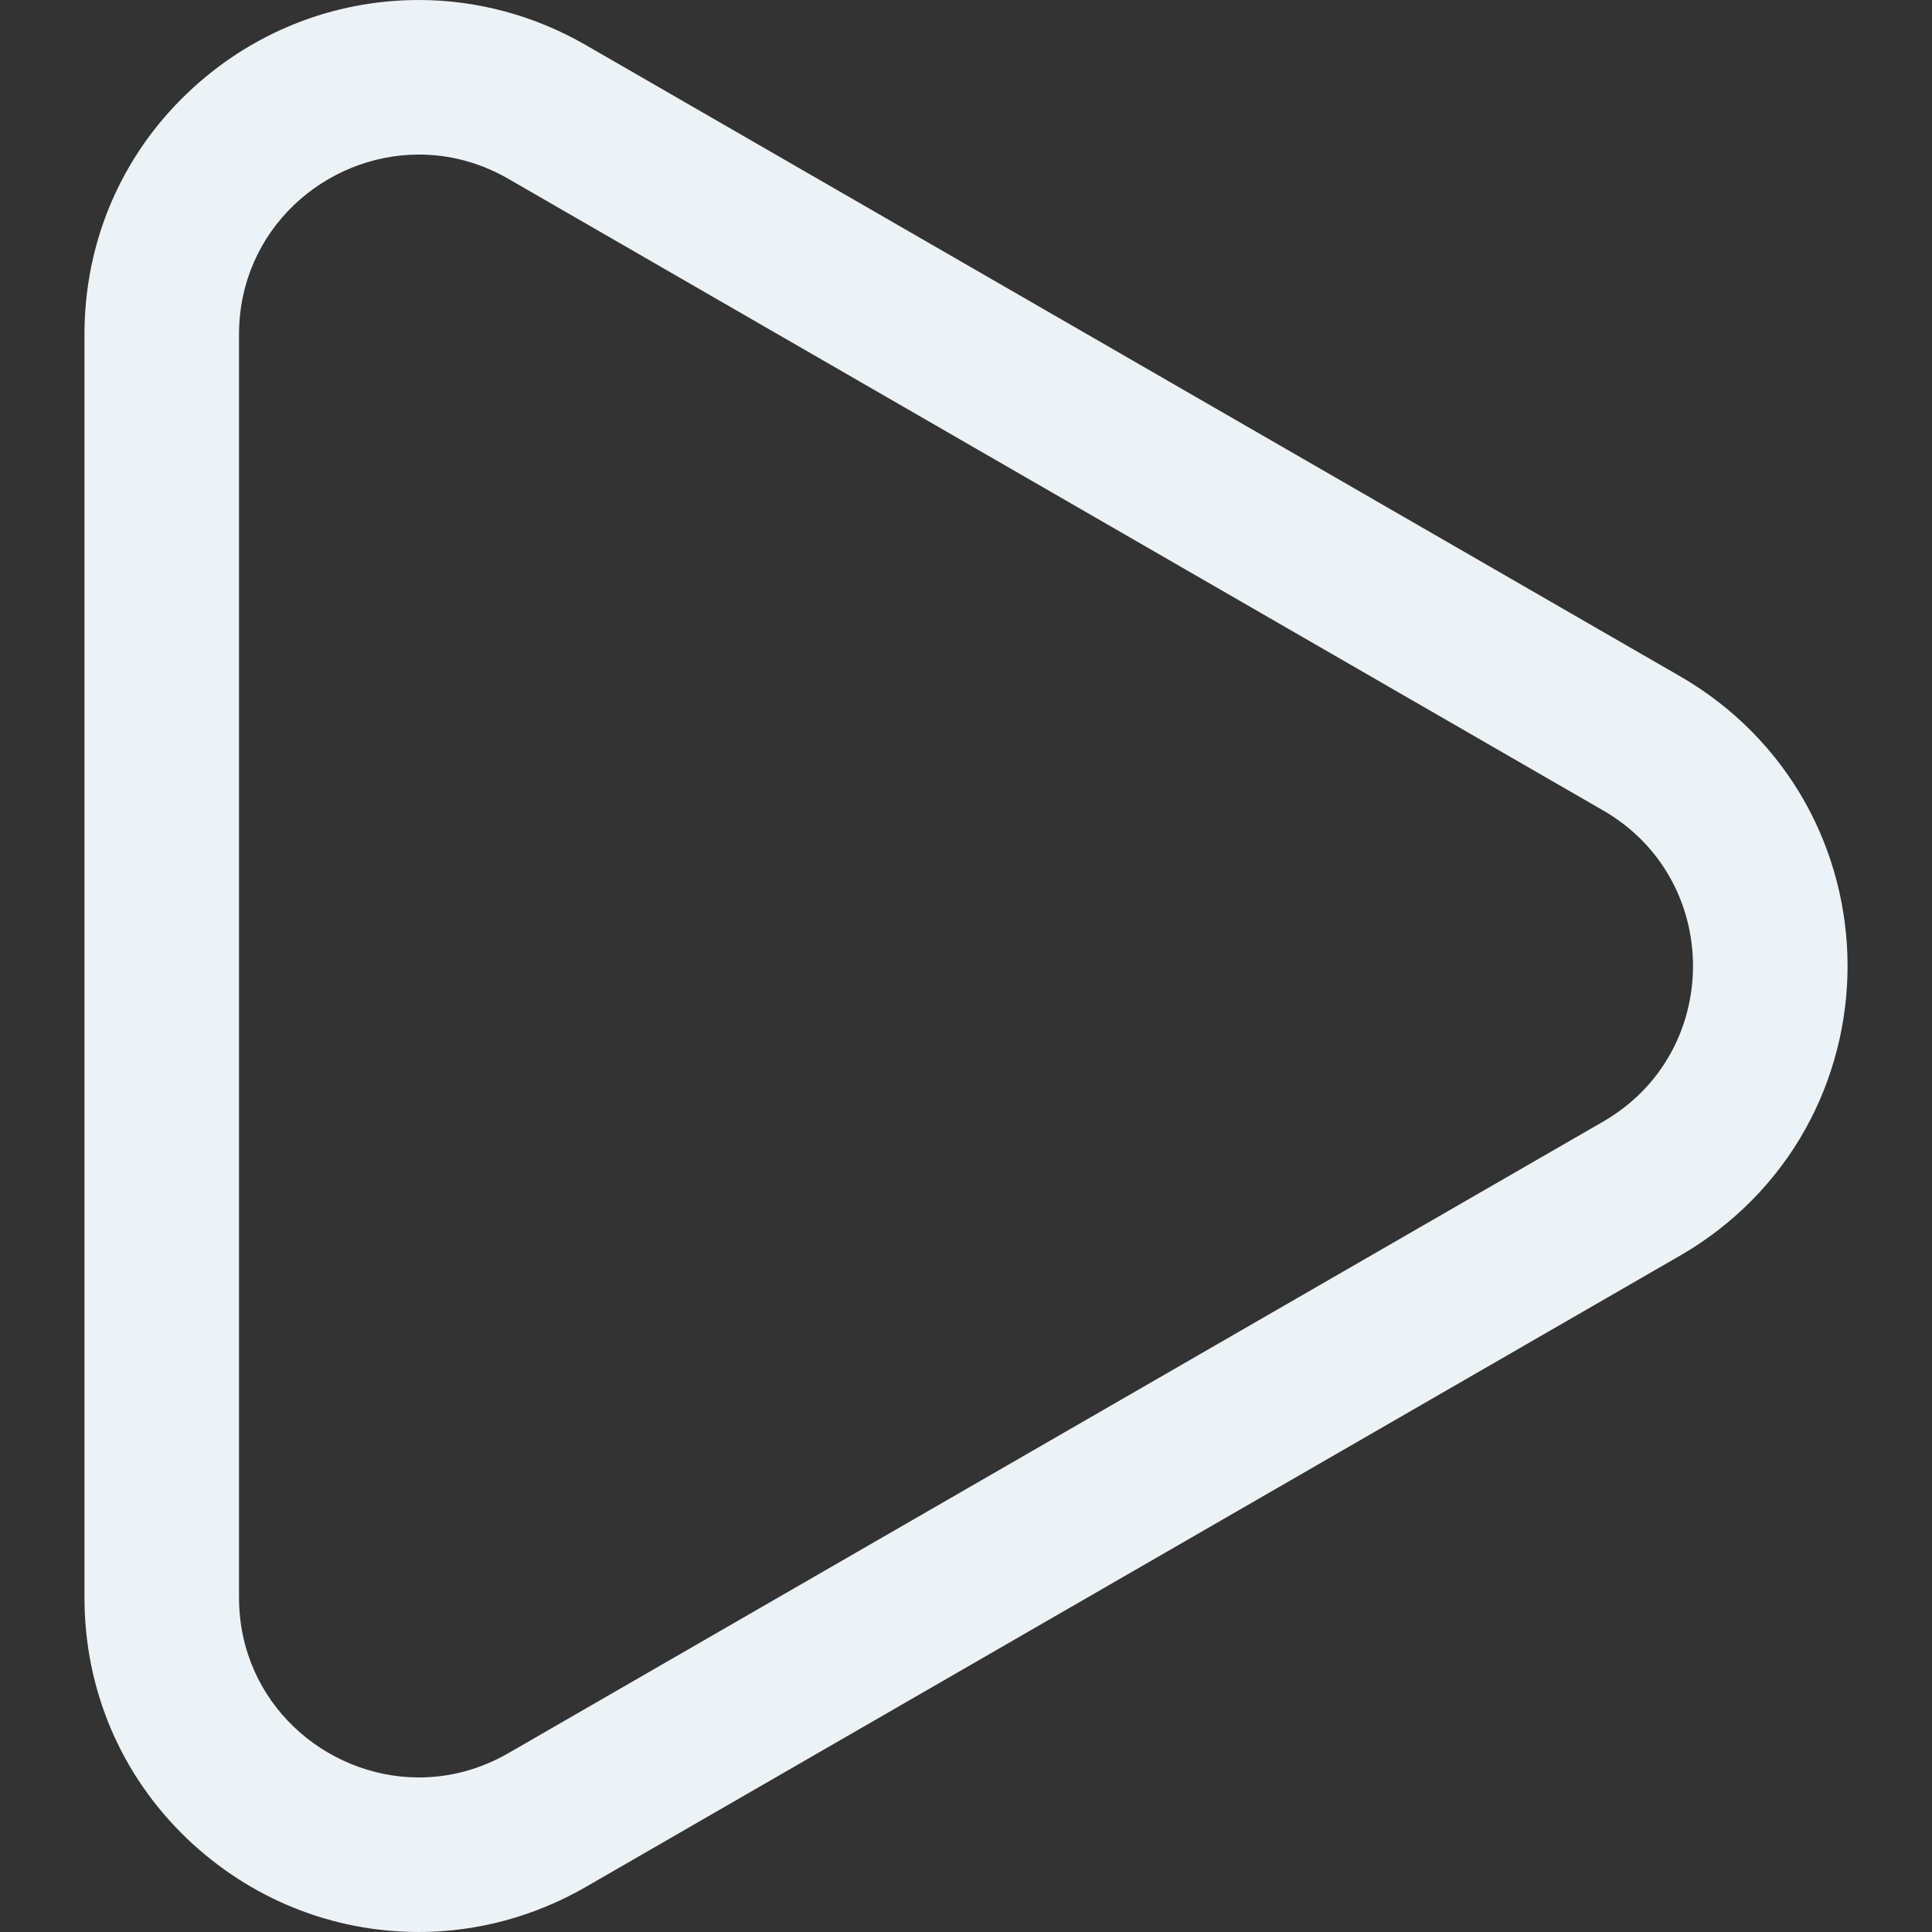 <?xml version="1.0" encoding="utf-8"?>
<!-- Generator: Adobe Illustrator 23.0.1, SVG Export Plug-In . SVG Version: 6.00 Build 0)  -->
<svg version="1.1" id="Layer_1" xmlns="http://www.w3.org/2000/svg" xmlns:xlink="http://www.w3.org/1999/xlink" x="0px" y="0px"
	 viewBox="0 0 500 500" style="enable-background:new 0 0 500 500;" xml:space="preserve">
<rect x="0" y="0" width="500" height="500" fill="#333333" stroke="none"/>
<style type="text/css">
	.st0{fill:#EDF2F7;}
</style>
<g>
	<path class="st0" d="M108.42,40c7.74,0,15.67,1.97,23.16,6.29l283.31,163.45c31.01,17.89,31.01,62.64,0,80.53L131.58,453.71
		c-7.49,4.32-15.42,6.29-23.16,6.29c-24.28,0-46.56-19.42-46.56-46.55V86.55C61.86,59.42,84.14,40,108.42,40 M108.42,0v40V0
		c0,0-0.01,0-0.01,0C85.98,0,64.65,8.61,48.36,24.23c-17.09,16.38-26.5,38.51-26.5,62.33v326.89c0,23.82,9.41,45.95,26.49,62.33
		C64.65,491.4,85.98,500,108.42,500c15.03,0,29.95-4.03,43.15-11.64l283.31-163.45c13.67-7.89,24.89-19.25,32.44-32.87
		c7.09-12.78,10.83-27.32,10.83-42.05s-3.75-29.27-10.83-42.05c-7.55-13.61-18.76-24.98-32.44-32.87L151.57,11.64
		C138.36,4.03,123.45,0,108.42,0L108.42,0z"/>
</g>
</svg>
